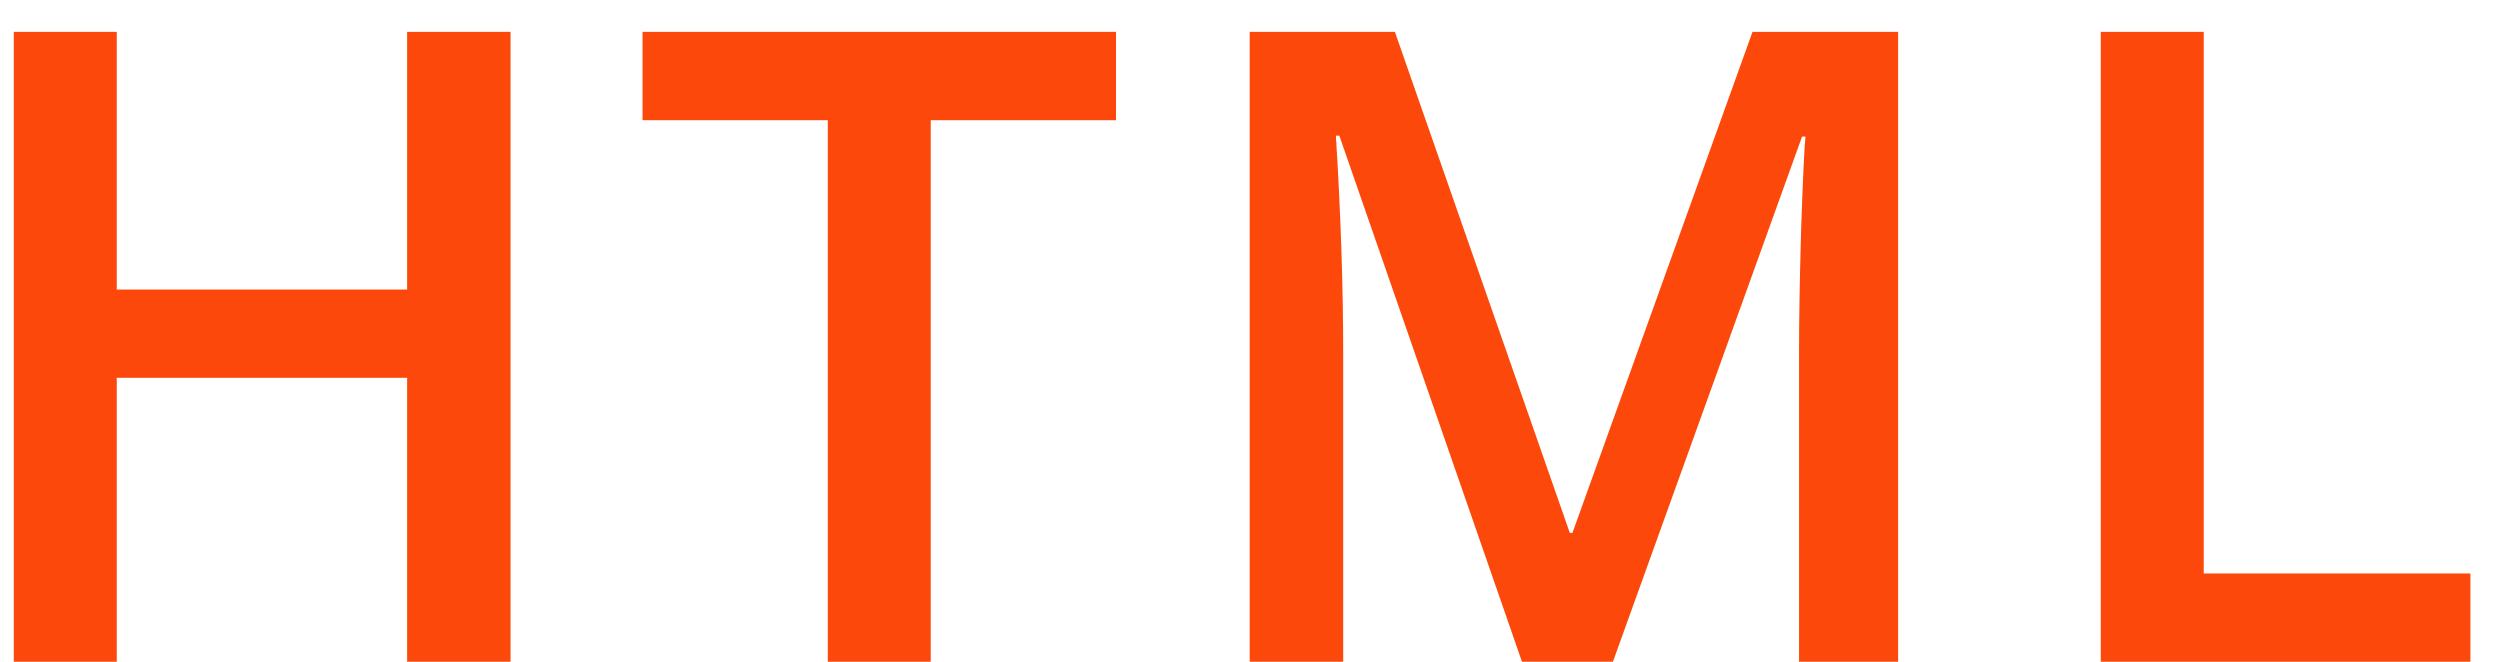 <svg width="68" height="18" viewBox="0 0 68 18" fill="none" xmlns="http://www.w3.org/2000/svg">
<path d="M13.887 18H11.074V10.277H3.176V18H0.375V0.867H3.176V7.875H11.074V0.867H13.887V18ZM25.316 18H22.516V3.27H17.477V0.867H30.355V3.27H25.316V18ZM41.398 18L36.43 3.691H36.336C36.469 5.816 36.535 7.809 36.535 9.668V18H33.992V0.867H37.941L42.699 14.496H42.77L47.668 0.867H51.629V18H48.934V9.527C48.934 8.676 48.953 7.566 48.992 6.199C49.039 4.832 49.078 4.004 49.109 3.715H49.016L43.871 18H41.398ZM57.141 18V0.867H59.941V15.598H67.195V18H57.141Z" fill="#FC490B"/>
</svg>
